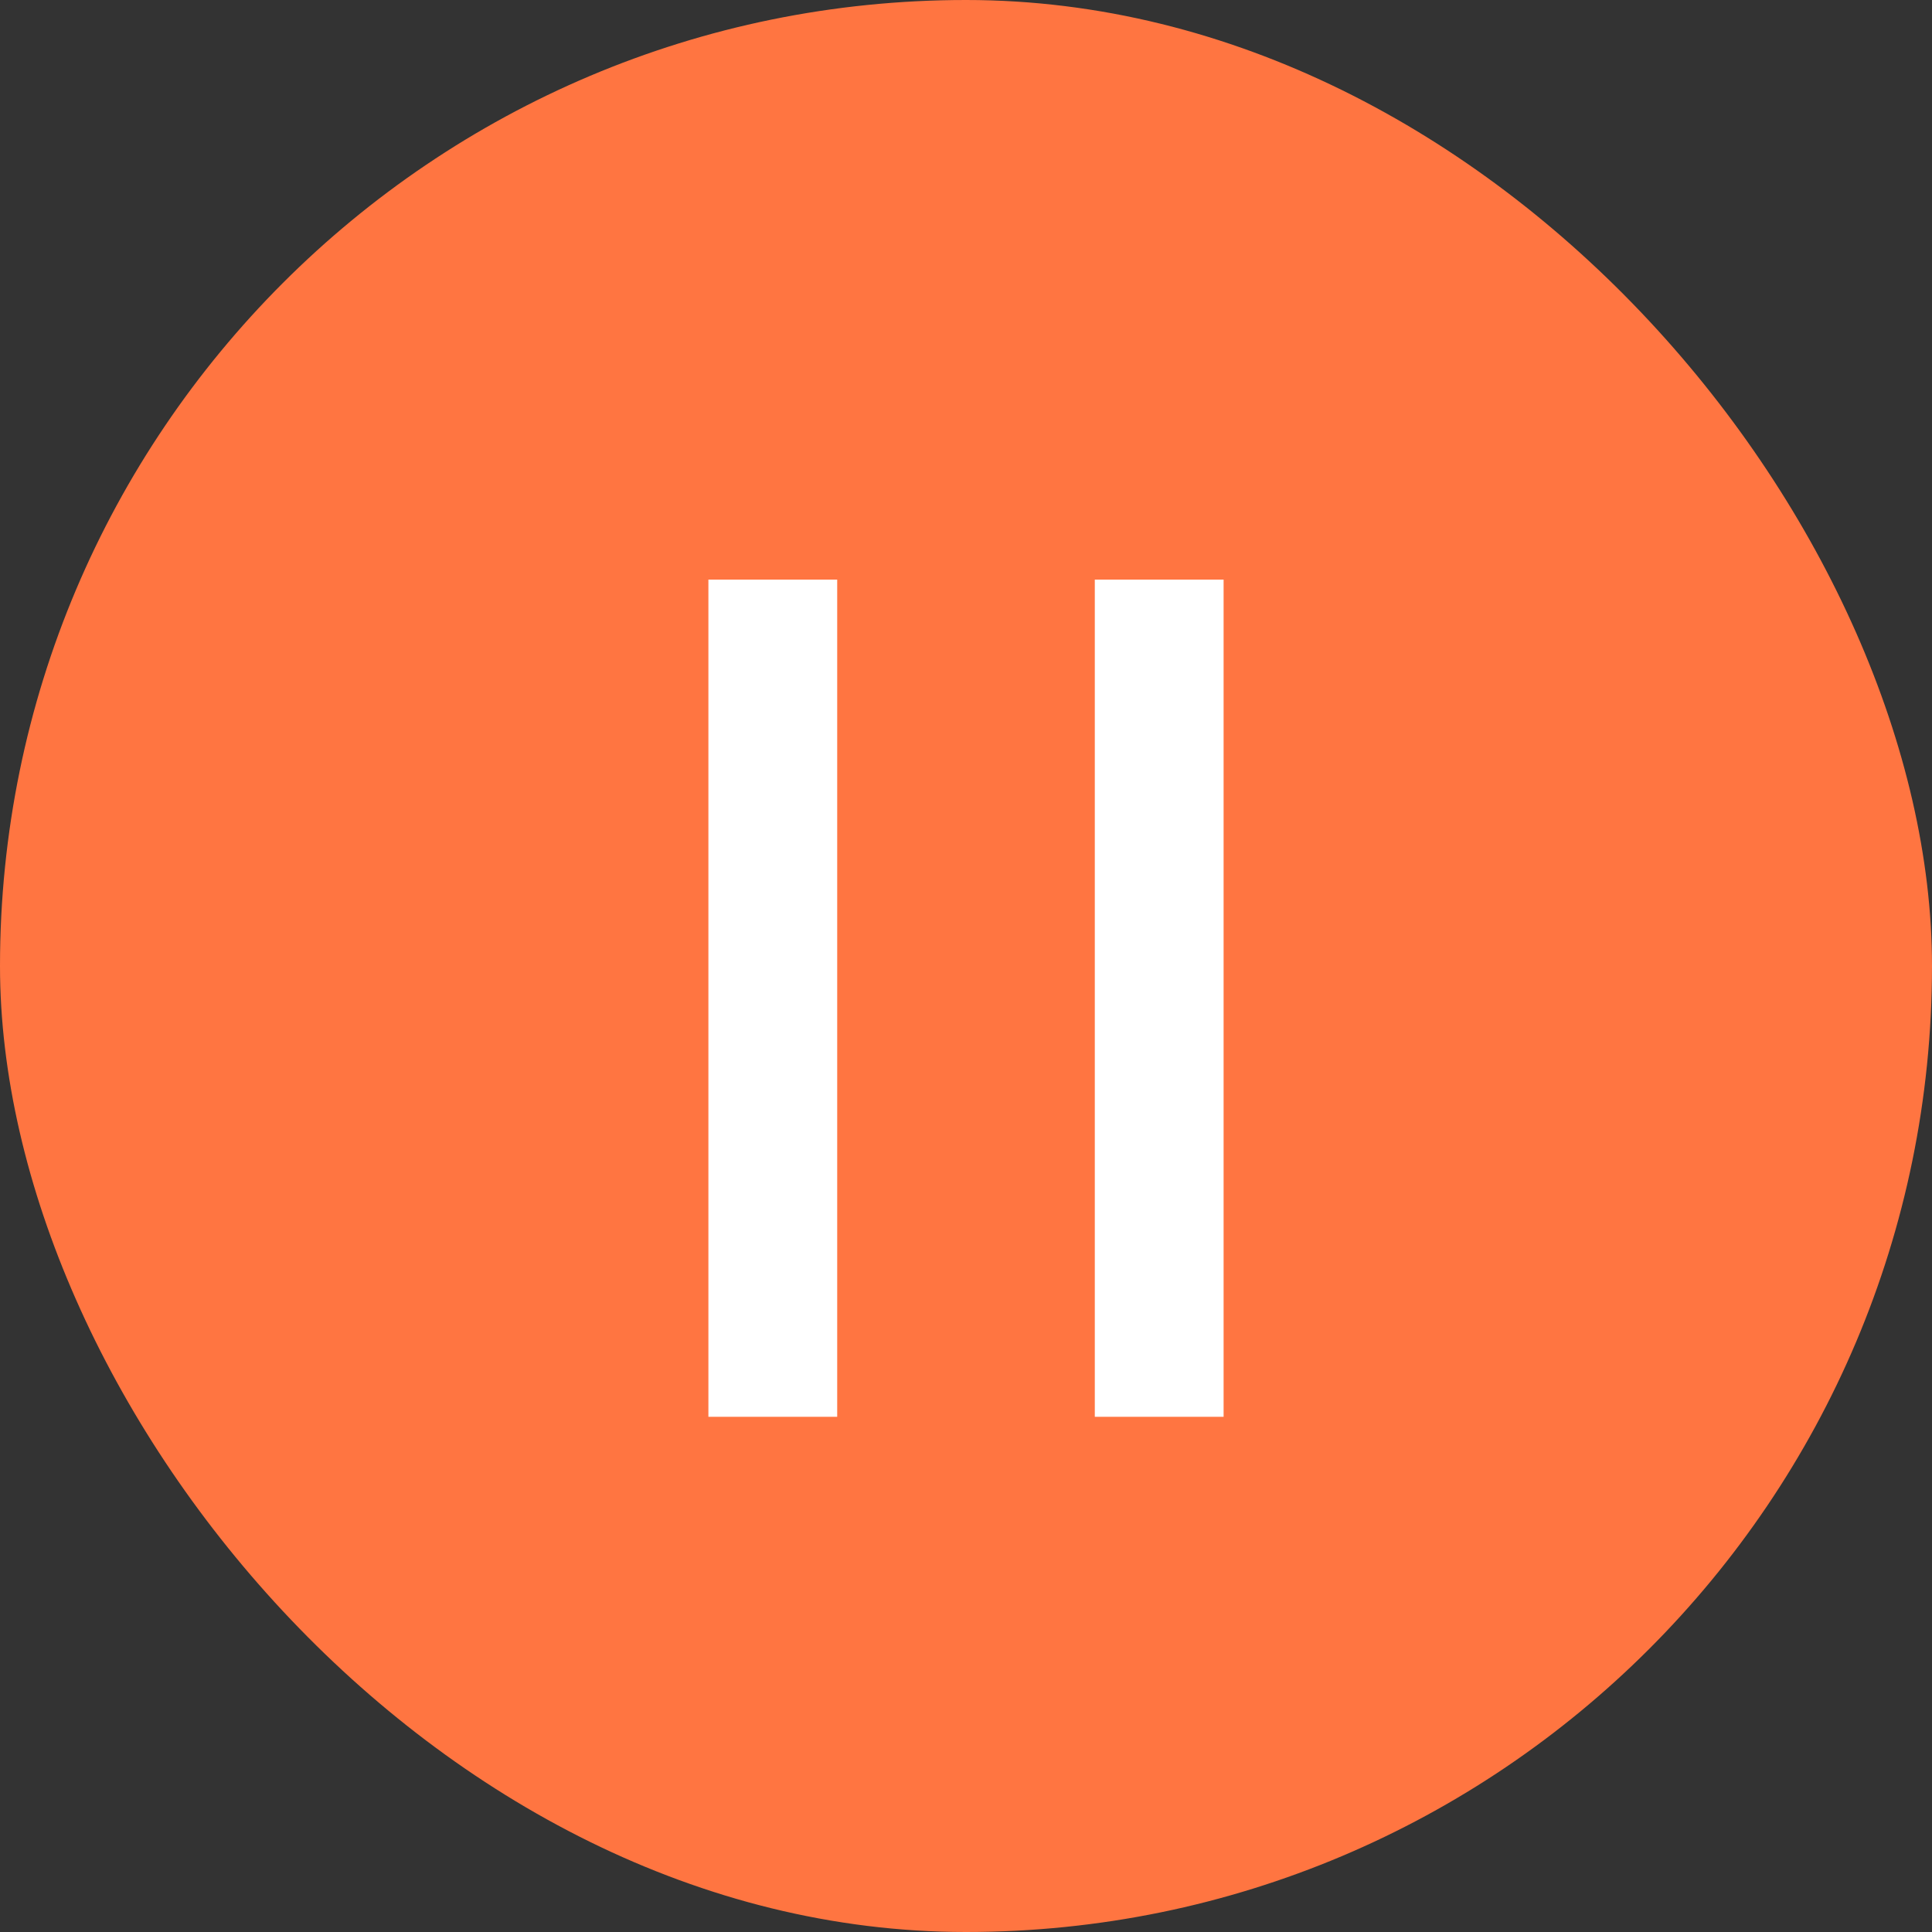 <svg width="30" height="30" viewBox="0 0 30 30" fill="none" xmlns="http://www.w3.org/2000/svg">
<rect x="0" y="0" width="30" height="30" fill="#333333" stroke="none"/>
<rect width="30" height="30" rx="15" fill="#FF7541"/>
<path fill-rule="evenodd" clip-rule="evenodd" d="M11 22L11 9L13 9L13 22L11 22Z" fill="white"/>
<path fill-rule="evenodd" clip-rule="evenodd" d="M17 22L17 9L19 9L19 22L17 22Z" fill="white"/>
</svg>

